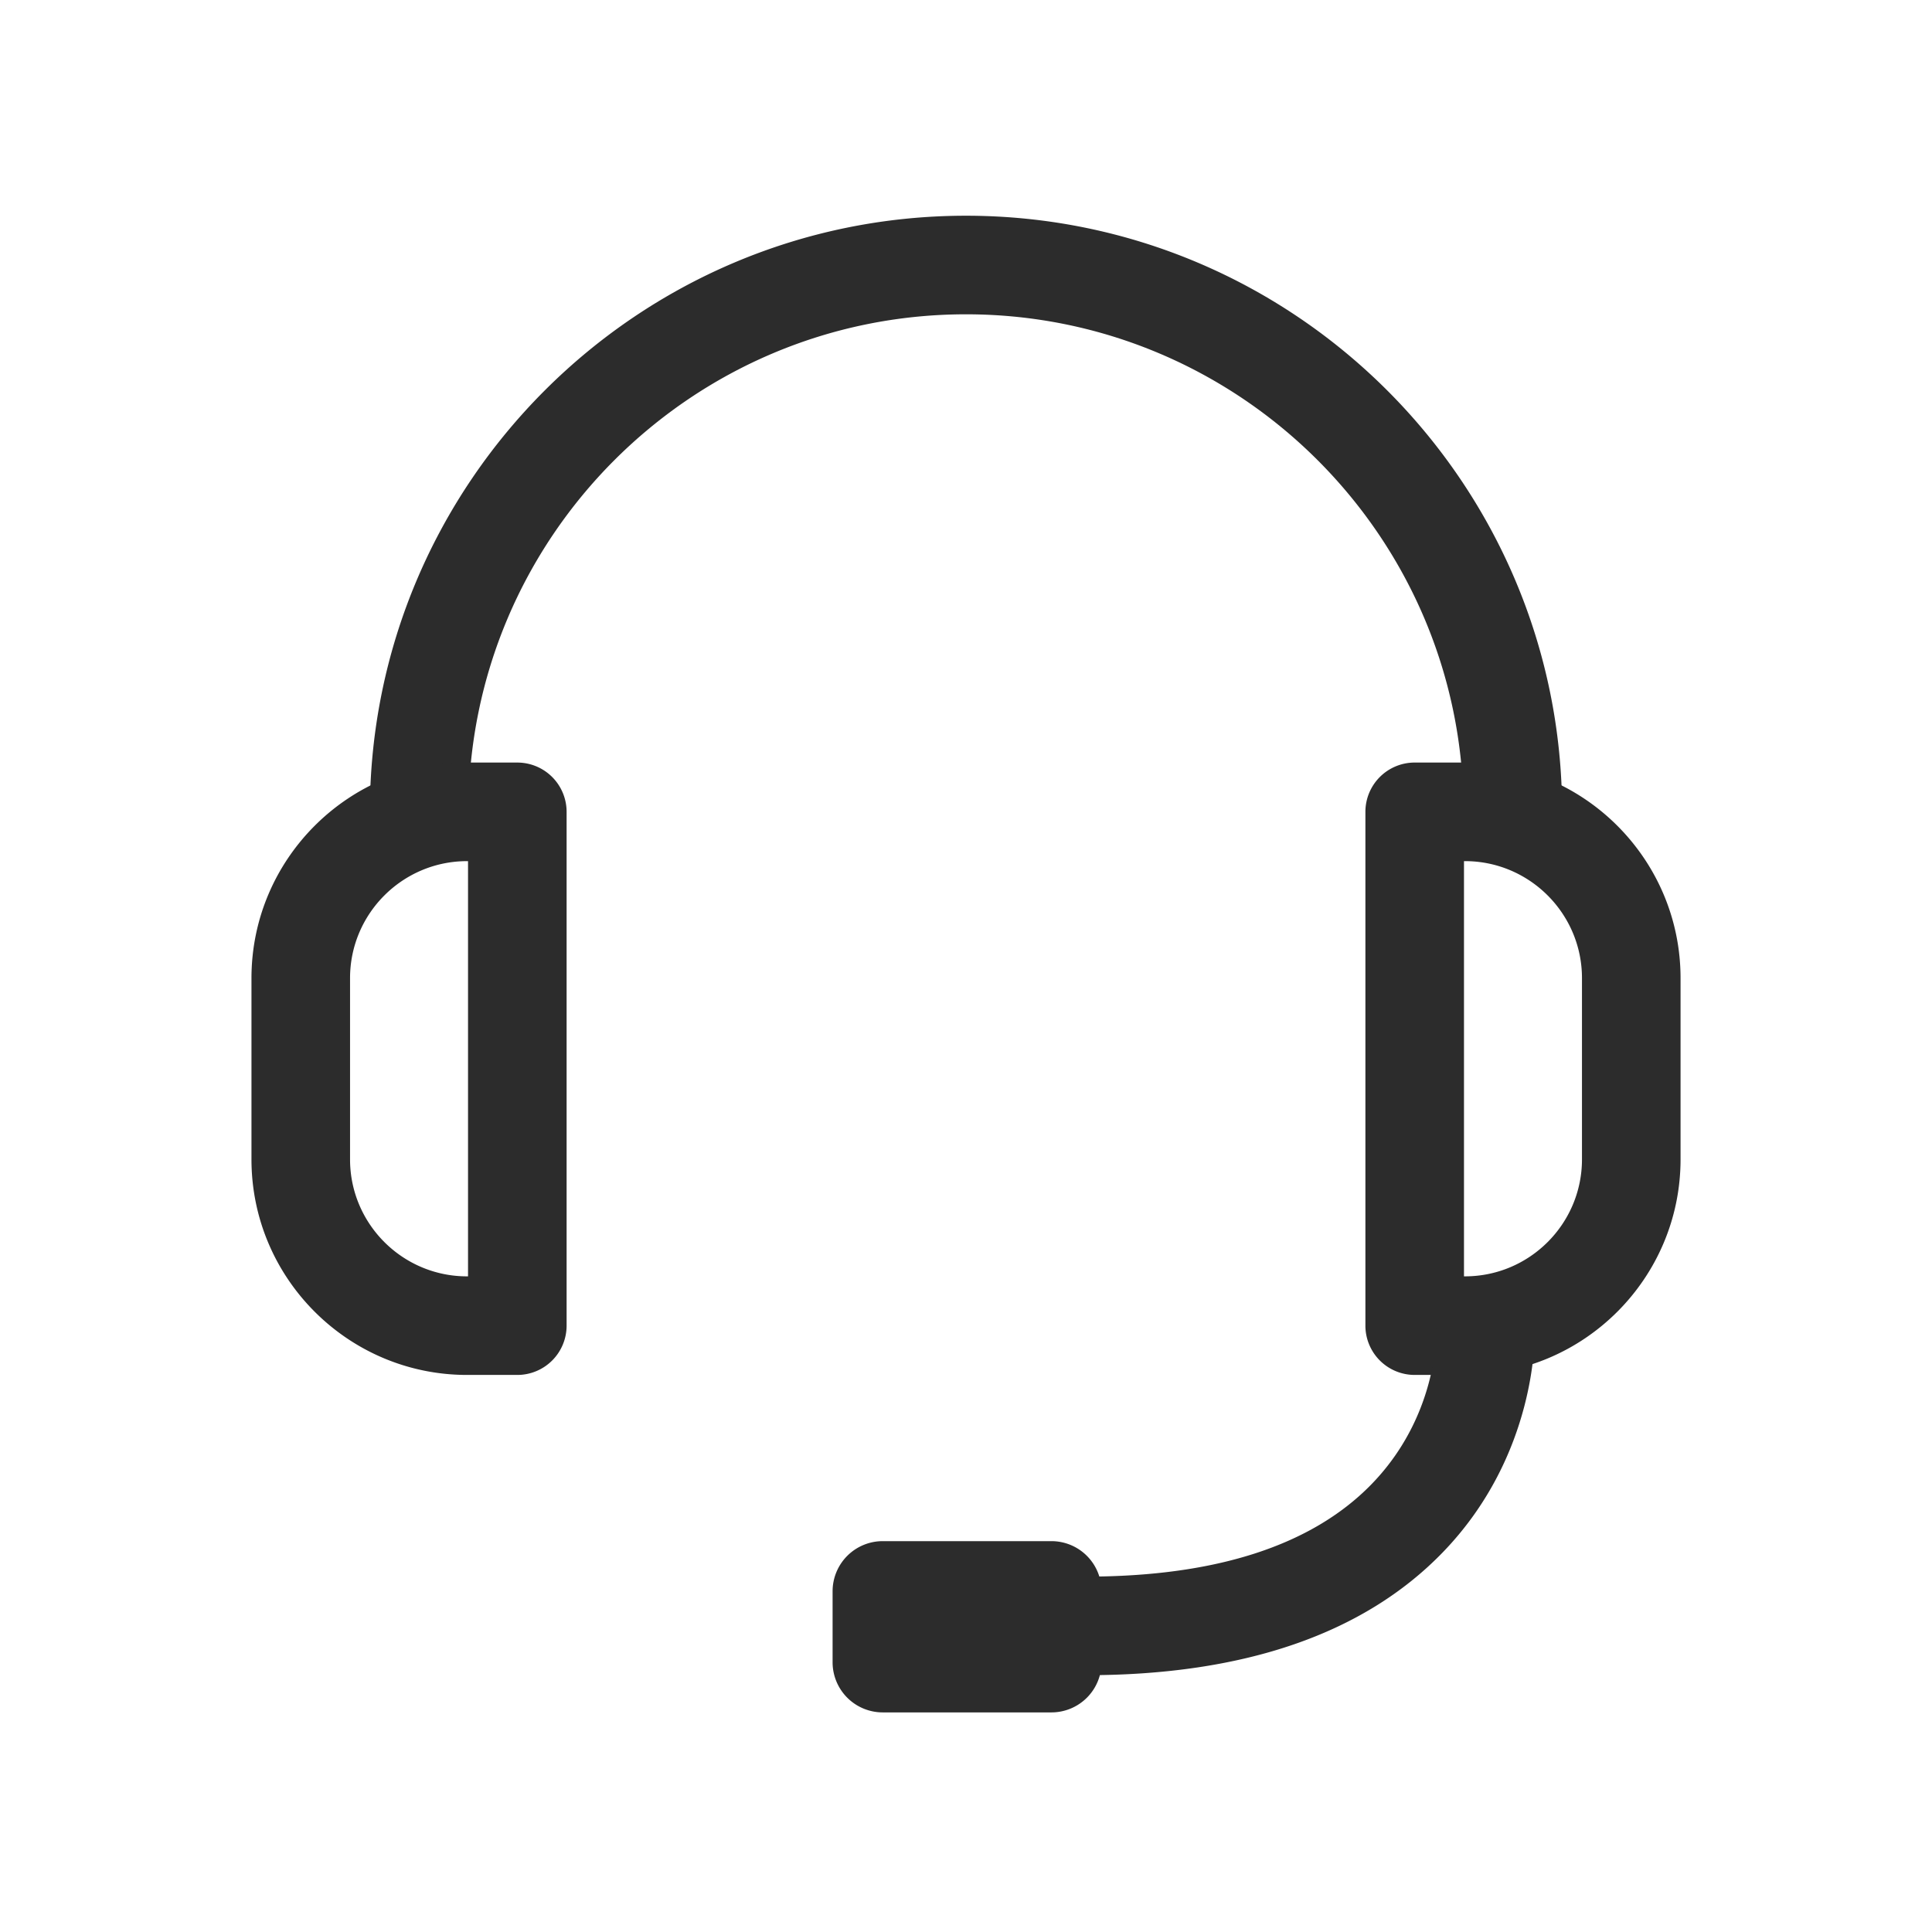 <?xml version="1.0" standalone="no"?><!DOCTYPE svg PUBLIC "-//W3C//DTD SVG 1.1//EN" "http://www.w3.org/Graphics/SVG/1.1/DTD/svg11.dtd"><svg t="1586849325989" class="icon" viewBox="0 0 1024 1024" version="1.1" xmlns="http://www.w3.org/2000/svg" p-id="3243" xmlns:xlink="http://www.w3.org/1999/xlink" width="200" height="200"><defs><style type="text/css"></style></defs><path d="M801.838 456.422a26.127 26.127 0 0 1-26.127-26.127c0-145.408-118.298-263.706-263.711-263.706S248.294 284.887 248.294 430.295a26.127 26.127 0 0 1-52.254 0c0-174.218 141.737-315.955 315.955-315.955s315.96 141.737 315.96 315.955a26.117 26.117 0 0 1-26.117 26.127z" fill="#2C2C2C" p-id="3244"></path><path d="M274.186 728.745h-26.644c-63.002 0-114.258-51.256-114.258-114.253v-96.061c0-63.002 51.256-114.258 114.258-114.258h26.644a26.127 26.127 0 0 1 26.128 26.127v272.323a26.127 26.127 0 0 1-26.128 26.122z m-26.644-272.323c-34.192 0-62.009 27.817-62.009 62.009v96.061c0 34.192 27.817 62.003 62.009 62.003h0.522V456.422h-0.522z m528.926 272.323h-26.65a26.127 26.127 0 0 1-26.126-26.127V430.295a26.127 26.127 0 0 1 26.127-26.127h26.65c63.006 0 114.257 51.256 114.257 114.258v96.061c0 63.002-51.256 114.258-114.258 114.258z m-0.527-52.255h0.527c34.197 0 62.009-27.817 62.009-62.003v-96.061c0-34.192-27.817-62.009-62.009-62.009h-0.527V676.49z" fill="#2C2C2C" p-id="3245"></path><path d="M575.672 887.885a26.127 26.127 0 1 1 0-52.255c68.46 0 119.204-16.328 150.836-48.532 35.092-35.733 34.713-79.084 34.682-80.917-0.26-14.351 11.106-26.322 25.457-26.685 14.53-0.277 26.307 10.823 26.773 25.17 0.092 2.672 1.561 66.155-48.748 118.133-41.8 43.188-105.39 65.086-189 65.086z" fill="#2C2C2C" p-id="3246"></path><path d="M583.849 881.044a26.563 26.563 0 0 1-26.563 26.563H467.86a26.568 26.568 0 0 1-26.567-26.563v-37.642a26.568 26.568 0 0 1 26.567-26.562h89.421a26.563 26.563 0 0 1 26.563 26.562v37.642z" fill="#2C2C2C" p-id="3247"></path></svg>